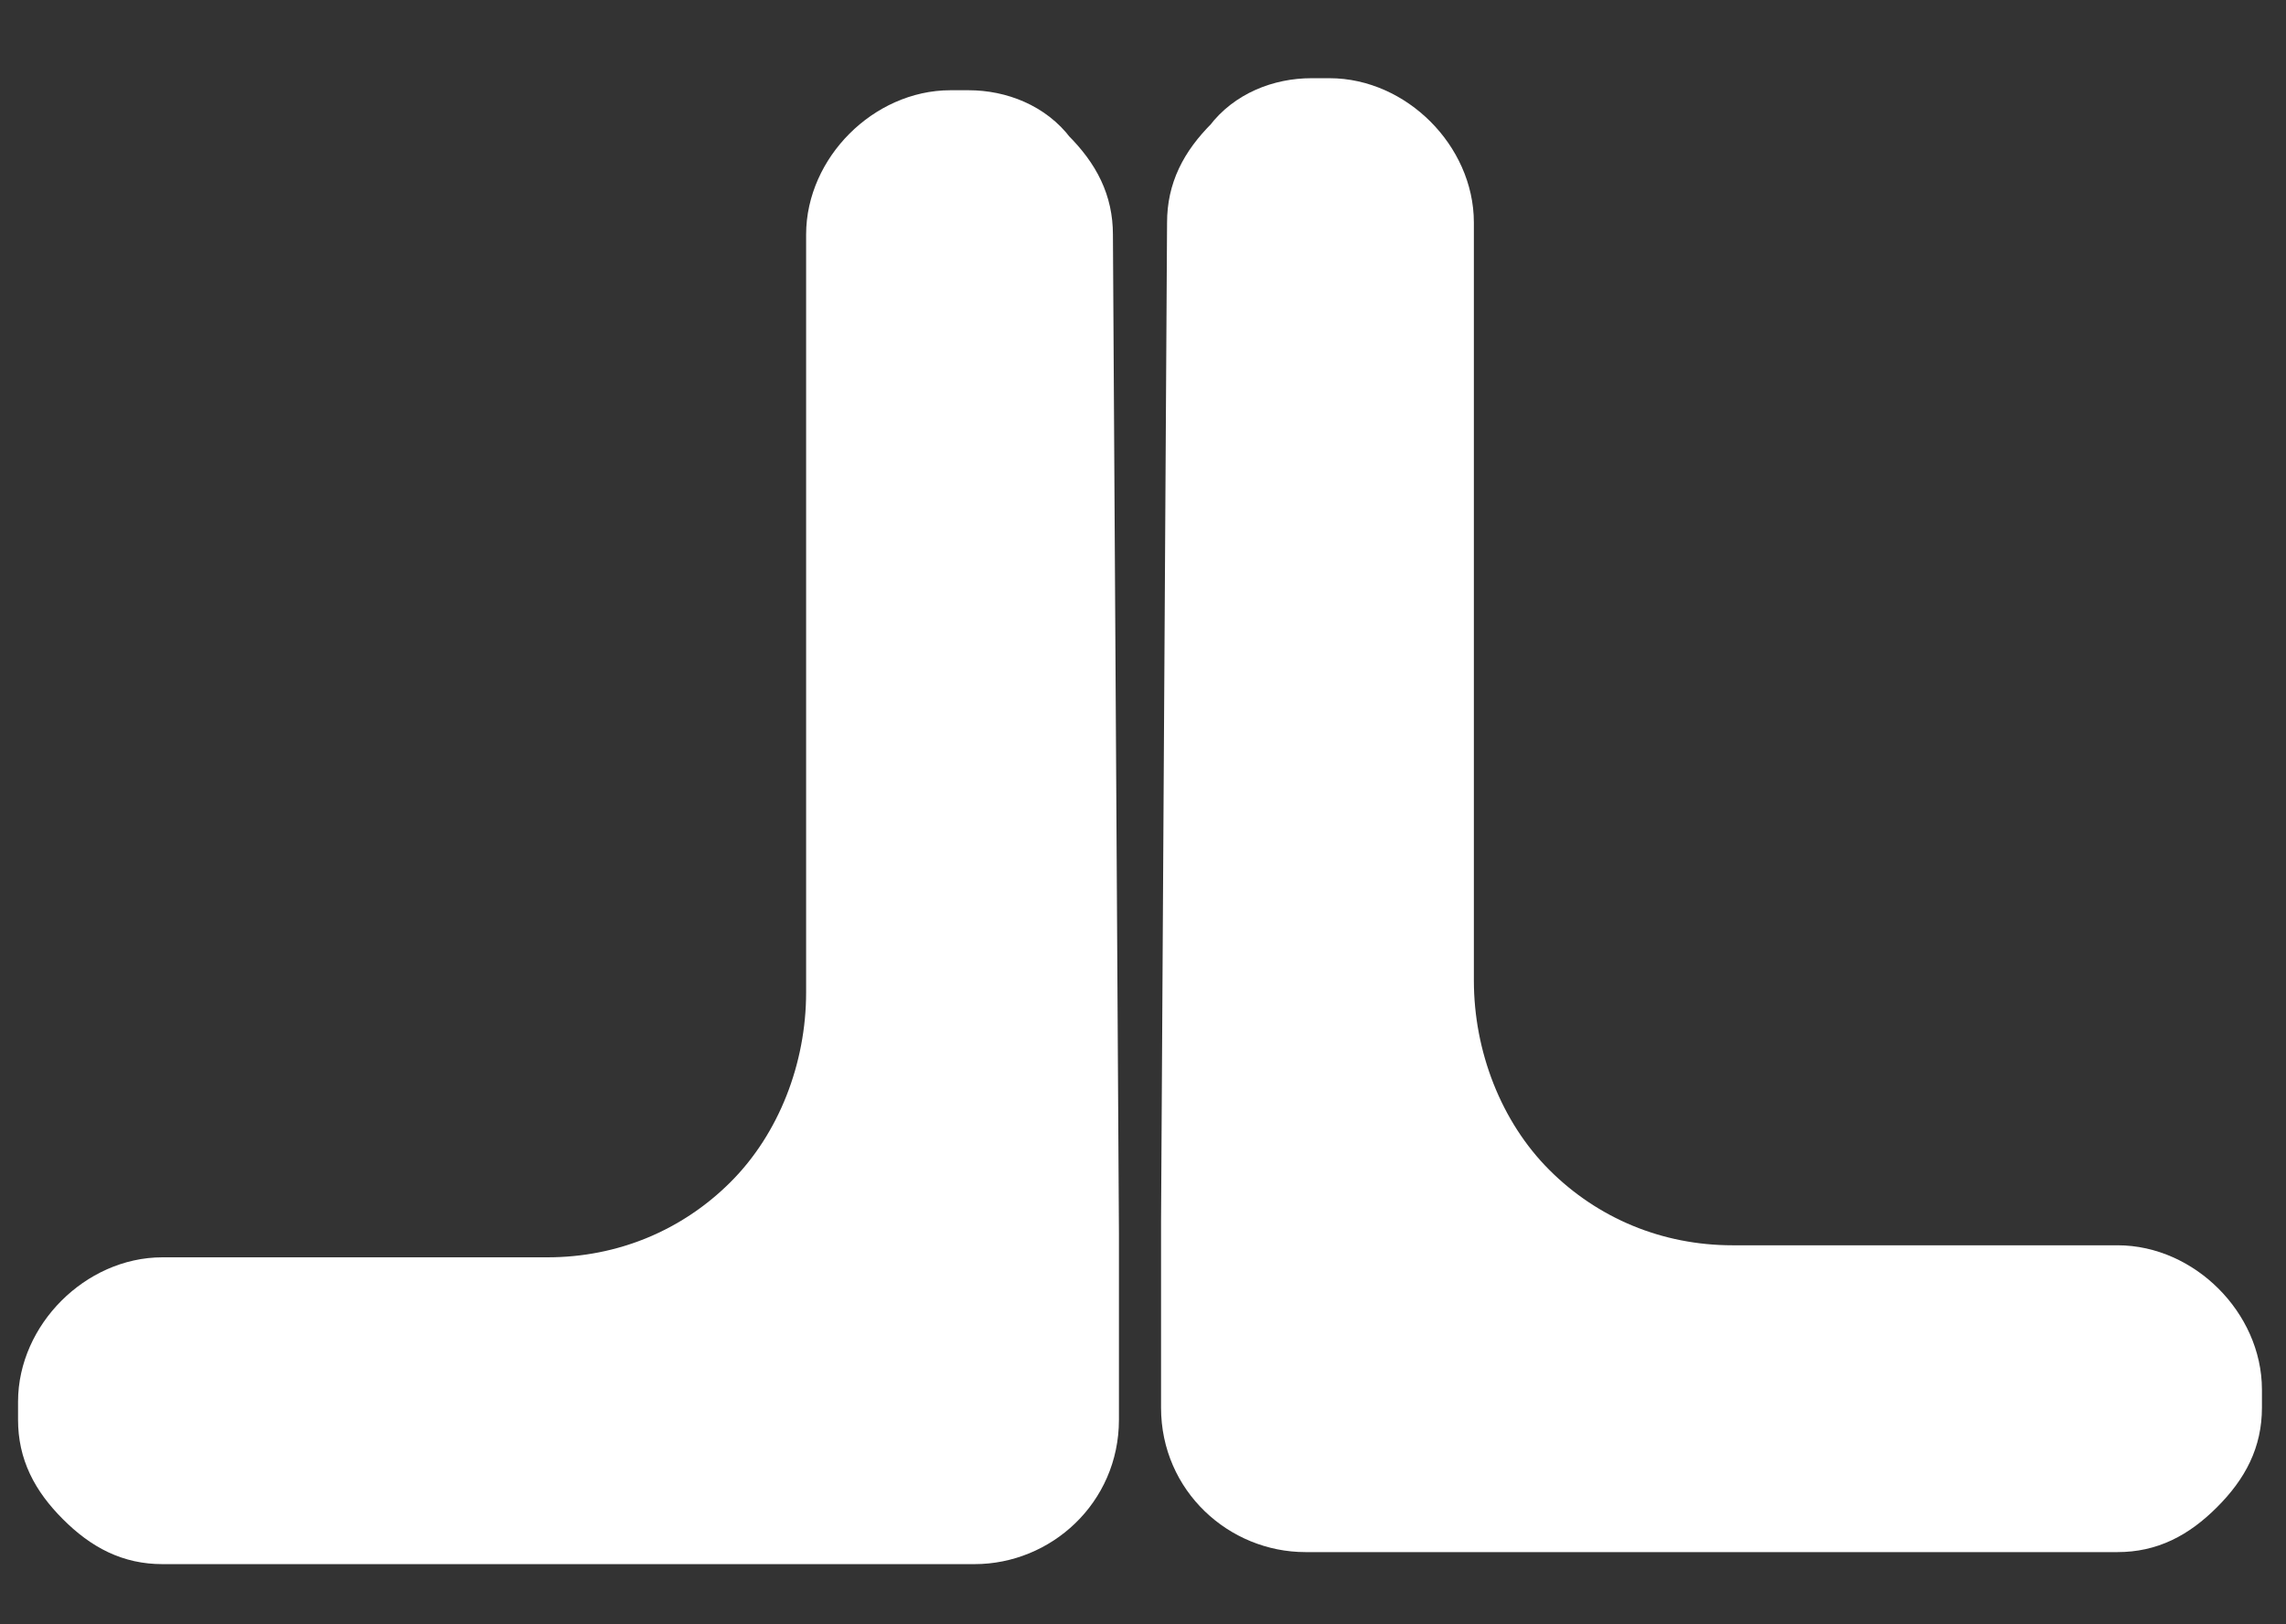 <?xml version="1.0" encoding="utf-8"?>
<!-- Generator: Adobe Illustrator 22.1.0, SVG Export Plug-In . SVG Version: 6.00 Build 0)  -->
<svg version="1.1" id="Слой_1" xmlns="http://www.w3.org/2000/svg" xmlns:xlink="http://www.w3.org/1999/xlink" x="0px" y="0px"
	 viewBox="0 0 38 27" style="enable-background:new 0 0 38 27;" xml:space="preserve">
<rect x="0" y="0" width="38" height="27" fill="#333333" stroke="none"/>
<style type="text/css">
	.st0{fill:#FFFFFF;stroke:#FFFFFF;stroke-miterlimit:10;}
</style>
<path class="st0" d="M37.1,23.1v0.3c0,0.5-0.2,0.9-0.6,1.3c-0.4,0.4-0.8,0.6-1.3,0.6H21.7c-1,0-1.9-0.8-1.9-1.9l0-3.1l0.1-16.6
	c0-0.5,0.2-0.9,0.6-1.3c0.3-0.4,0.8-0.6,1.3-0.6h0.3c1,0,1.9,0.9,1.9,1.9v12.6c0,1.3,0.5,2.6,1.4,3.5c0.9,0.9,2.1,1.4,3.4,1.4h6.4
	C36.2,21.2,37.1,22.1,37.1,23.1z"/>
<path class="st0" d="M0.8,23.3v0.3c0,0.5,0.2,0.9,0.6,1.3c0.4,0.4,0.8,0.6,1.3,0.6h13.5c1,0,1.9-0.8,1.9-1.9l0-3.1L18,3.9
	c0-0.5-0.2-0.9-0.6-1.3C17.1,2.2,16.6,2,16.1,2h-0.3c-1,0-1.9,0.9-1.9,1.9v12.6c0,1.3-0.5,2.6-1.4,3.5c-0.9,0.9-2.1,1.4-3.4,1.4H2.7
	C1.7,21.4,0.8,22.3,0.8,23.3z"/>
</svg>
